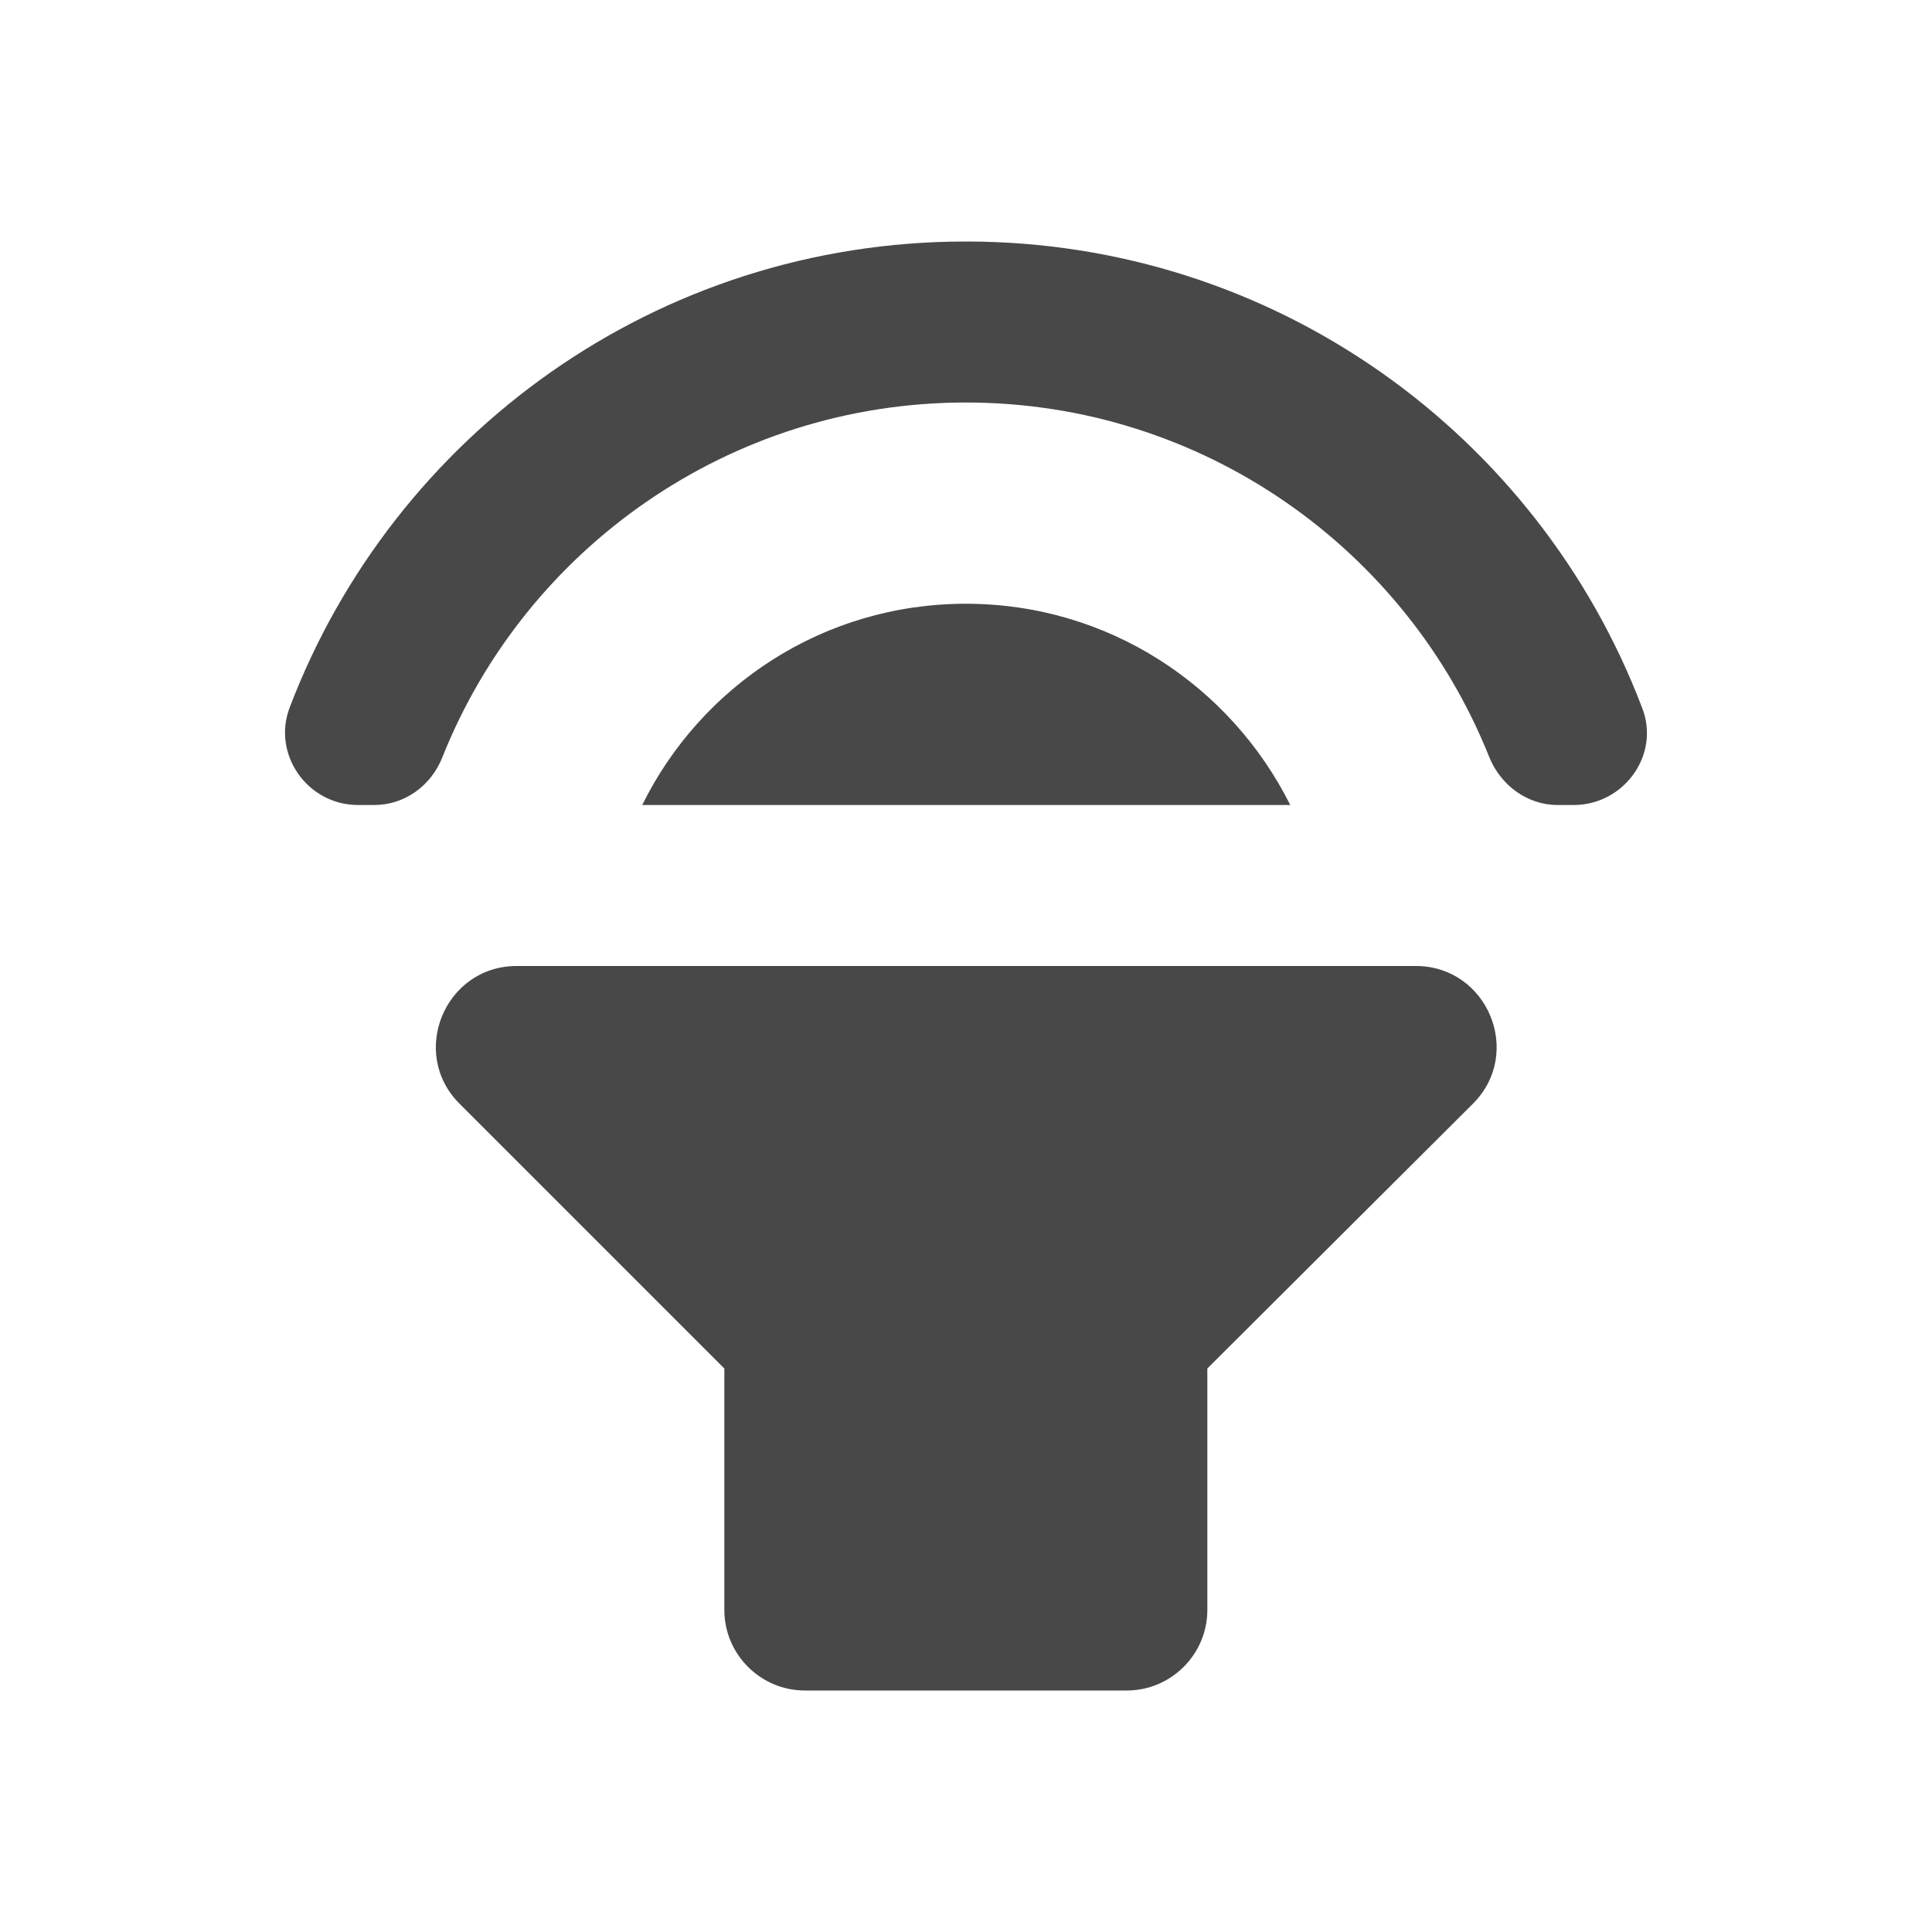 <?xml version="1.0" encoding="UTF-8" standalone="no"?>
<svg
   xmlns:dc="http://purl.org/dc/elements/1.1/"
   xmlns:cc="http://creativecommons.org/ns#"
   xmlns:rdf="http://www.w3.org/1999/02/22-rdf-syntax-ns#"
   xmlns:svg="http://www.w3.org/2000/svg"
   xmlns="http://www.w3.org/2000/svg"
   xmlns:sodipodi="http://sodipodi.sourceforge.net/DTD/sodipodi-0.dtd"
   xmlns:inkscape="http://www.inkscape.org/namespaces/inkscape"
   height="24"
   viewBox="0 0 24 24"
   width="24"
   version="1.1"
   id="svg4"
   sodipodi:docname="audio-speaker-left-side-testing (3rd copy).svg"
   inkscape:version="1.0.1 (3bc2e813f5, 2020-09-07)">
  <defs
     id="defs8" />
  <sodipodi:namedview
     pagecolor="#ffffff"
     bordercolor="#666666"
     borderopacity="1"
     objecttolerance="10"
     gridtolerance="10"
     guidetolerance="10"
     inkscape:pageopacity="0"
     inkscape:pageshadow="2"
     inkscape:window-width="1908"
     inkscape:window-height="1022"
     id="namedview6"
     showgrid="false"
     inkscape:zoom="24.603986"
     inkscape:cx="5.1103235"
     inkscape:cy="11.183883"
     inkscape:window-x="8"
     inkscape:window-y="1098"
     inkscape:window-maximized="0"
     inkscape:current-layer="svg4"
     inkscape:document-rotation="0" />
  <path fill="#484848"
     d="m 13.998,21 h -4 c -0.55,0 -1,-0.45 -1,-1 v -3 l -3.29,-3.29 c -0.63,-0.63 -0.18,-1.71 0.71,-1.71 h 11.17 c 0.89,0 1.34,1.08 0.71,1.71 l -3.3,3.29 v 3 c 0,0.55 -0.45,1 -1,1 z m -2,-13.5 c 1.77,0 3.29,1.02 4.03,2.5 h -8.05 c 0.73,-1.48 2.25,-2.5 4.02,-2.5 z m 7.55,2.5 h -0.2 c -0.38,0 -0.71,-0.25 -0.85,-0.6 -1.03,-2.58 -3.56,-4.4 -6.5,-4.4 -2.94,0 -5.47,1.82 -6.5,4.4 -0.14,0.36 -0.47,0.6 -0.85,0.6 h -0.2 c -0.63,0 -1.07,-0.63 -0.85,-1.21 1.29,-3.39 4.56,-5.79 8.4,-5.79 3.84,0 7.11,2.4 8.4,5.79 0.23,0.58 -0.22,1.21 -0.85,1.21 z"
     id="path2" />
</svg>
